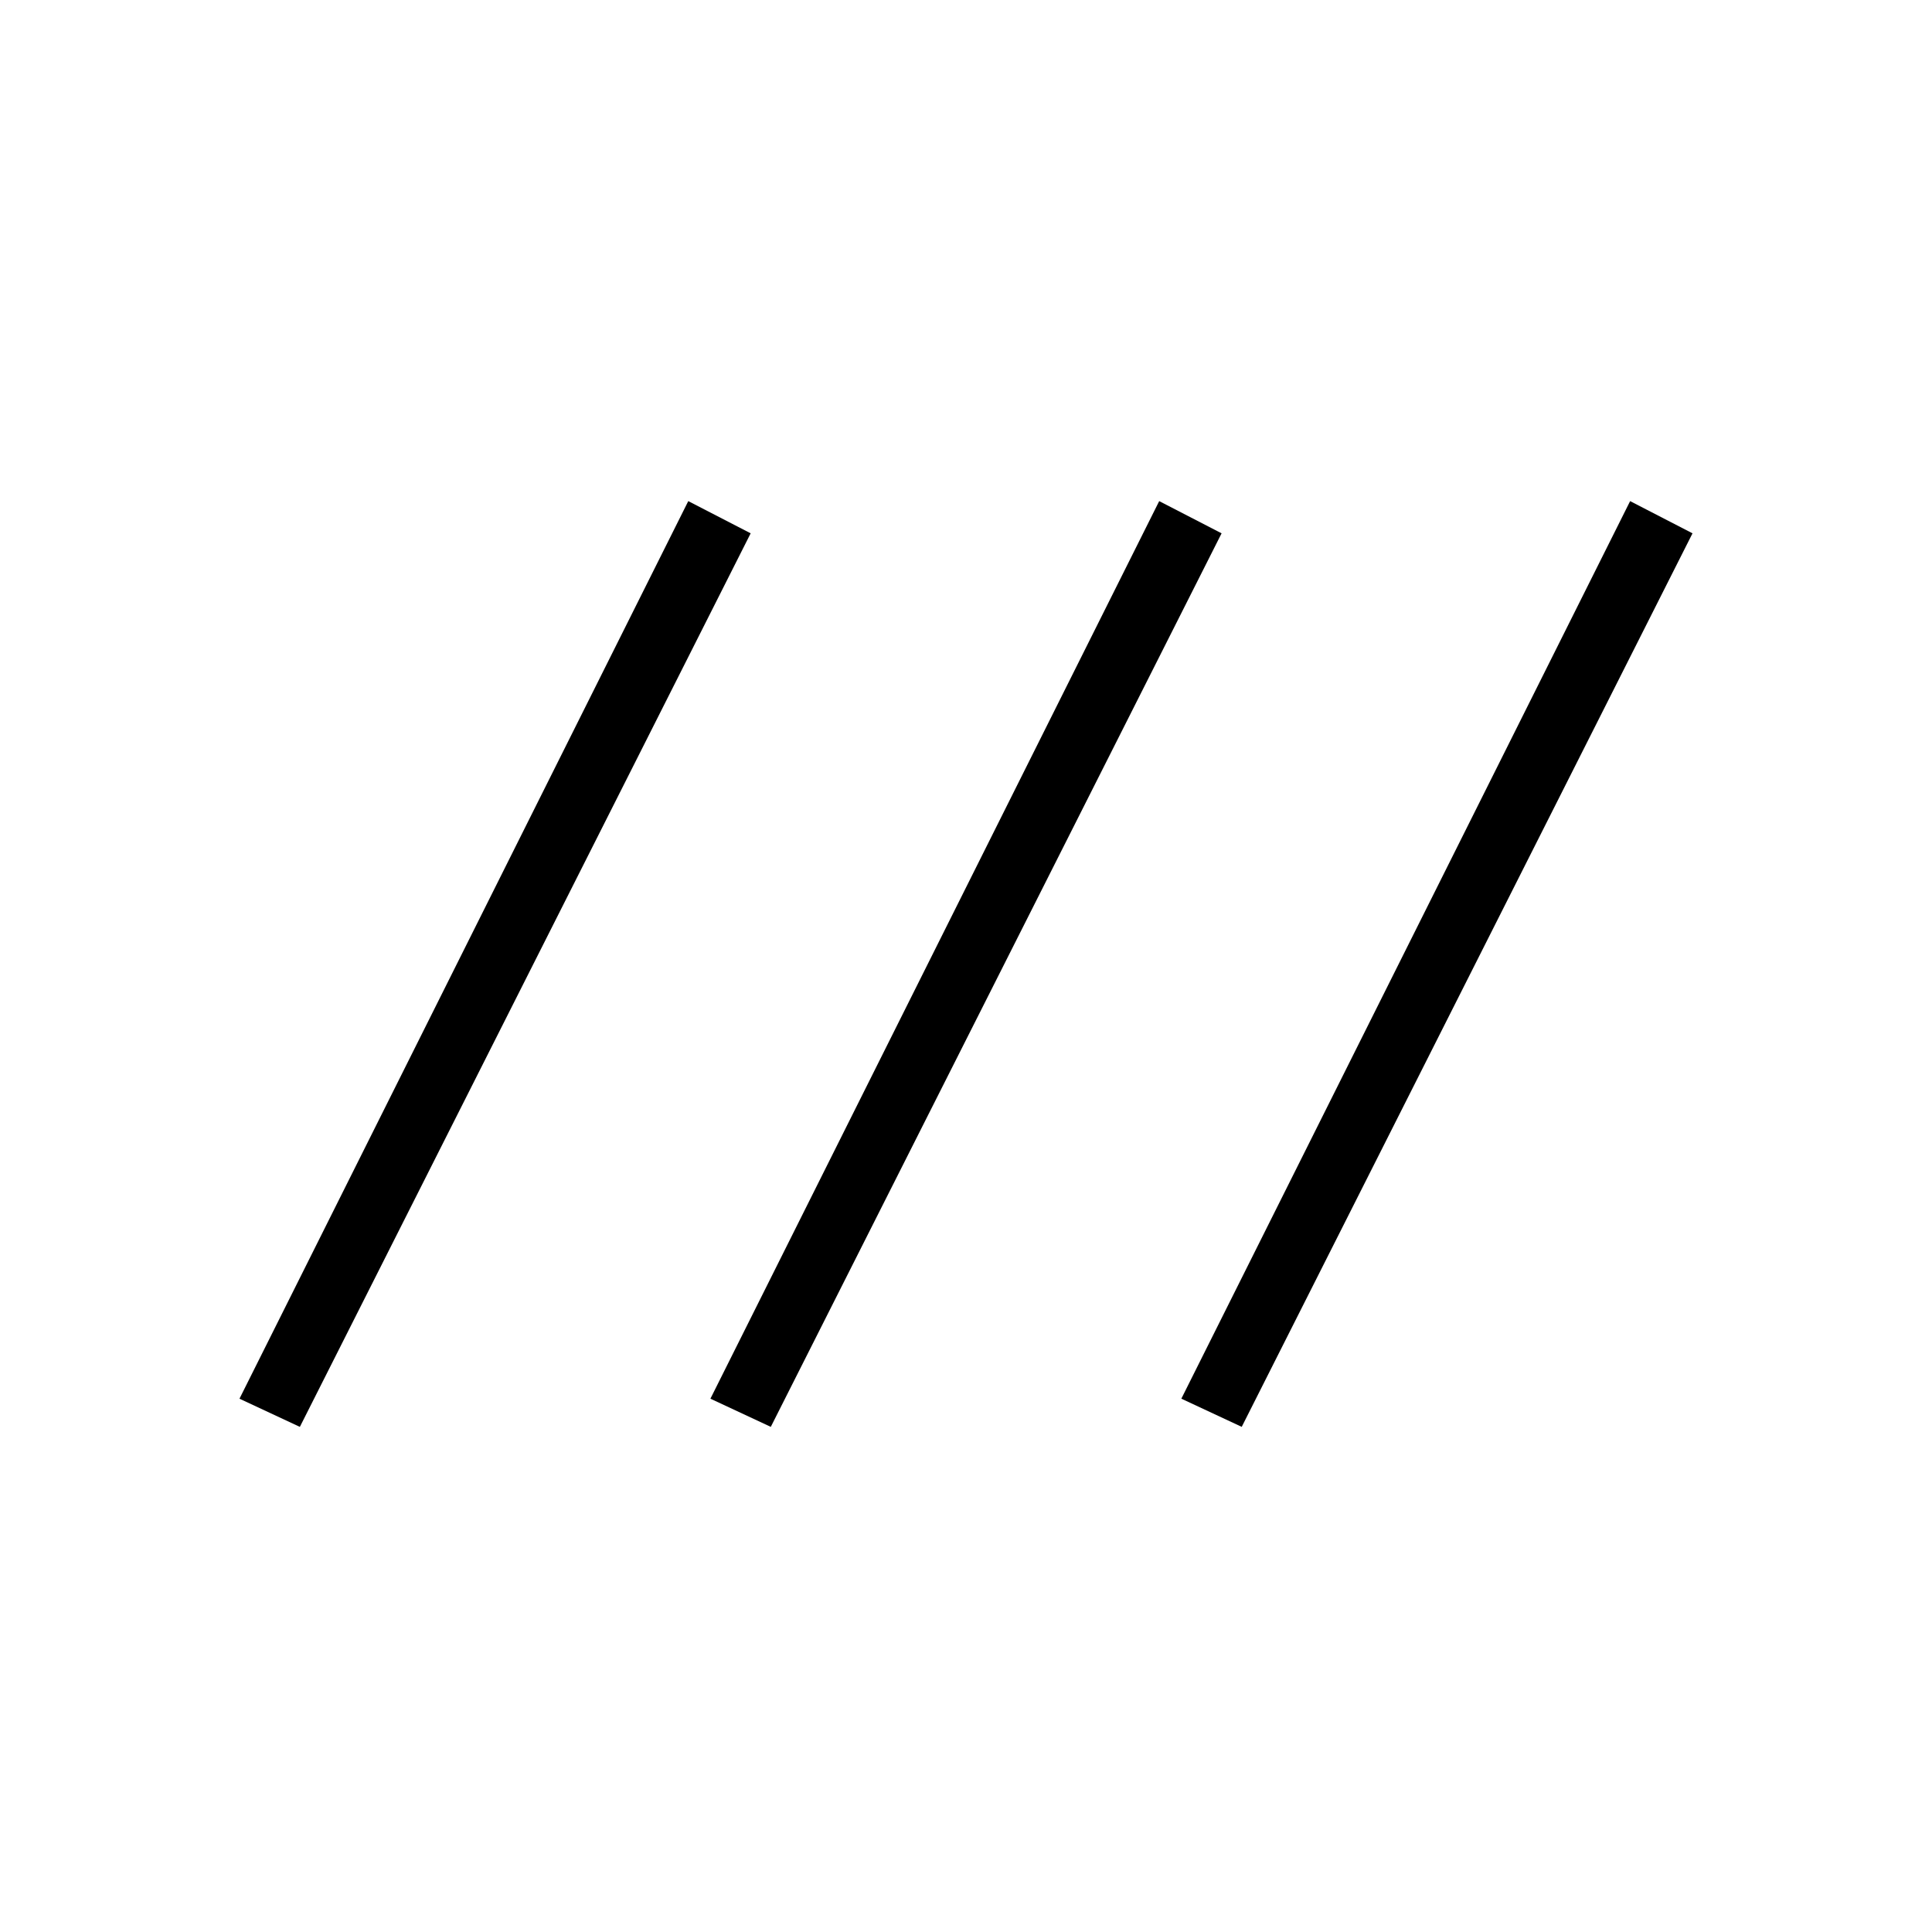 <svg xmlns="http://www.w3.org/2000/svg" height="48" viewBox="0 -960 960 960" width="48"><path d="m149-251-30-14 223-446 31 16-224 444Zm234 0-30-14 223-446 31 16-224 444Zm234 0-30-14 223-446 31 16-224 444Z"/></svg>